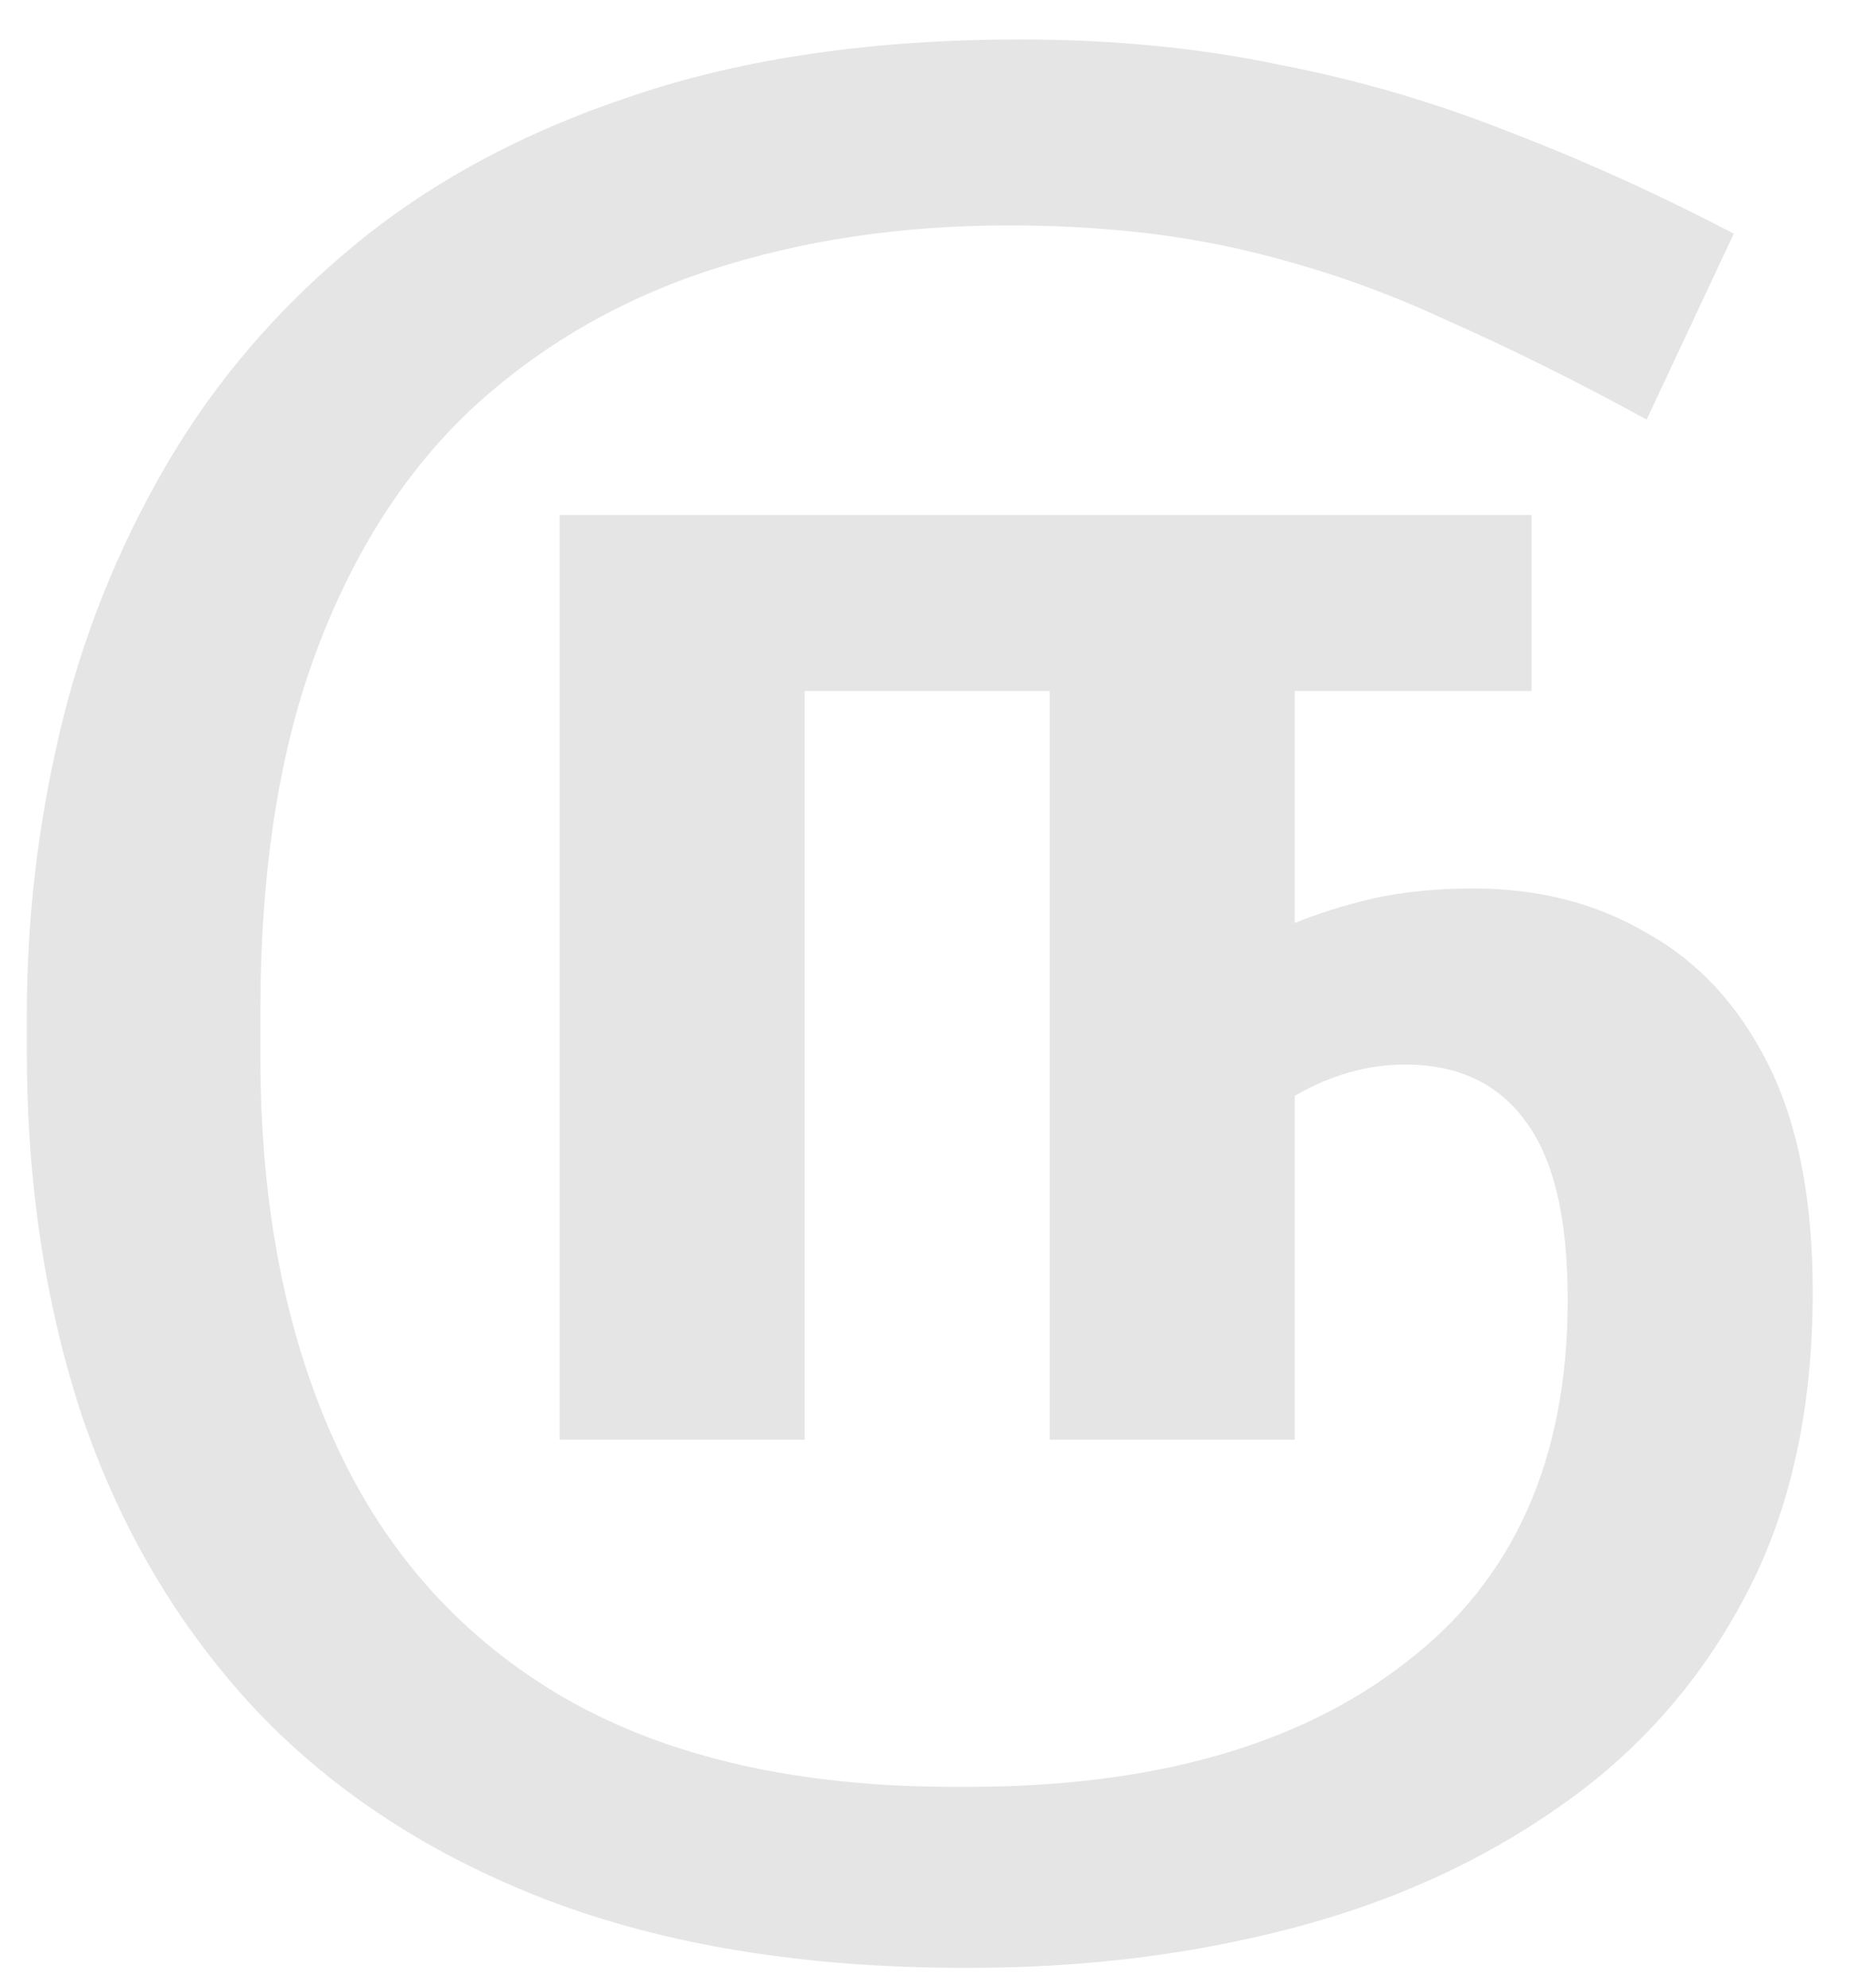 <svg width="27" height="29" viewBox="0 0 27 29" fill="none" xmlns="http://www.w3.org/2000/svg">
<path d="M8.168 21V7.512H22.352V10.08H18.896V13.464C19.248 13.32 19.632 13.2 20.048 13.104C20.48 13.008 20.968 12.96 21.512 12.96C22.456 12.96 23.296 13.176 24.032 13.608C24.784 14.024 25.376 14.664 25.808 15.528C26.24 16.392 26.456 17.496 26.456 18.84C26.456 20.568 26.128 22.048 25.472 23.28C24.816 24.528 23.912 25.552 22.76 26.352C21.624 27.152 20.32 27.744 18.848 28.128C17.376 28.512 15.816 28.704 14.168 28.704H14.072C11.752 28.704 9.728 28.376 8 27.72C6.288 27.064 4.864 26.136 3.728 24.936C2.608 23.736 1.768 22.32 1.208 20.688C0.664 19.056 0.392 17.272 0.392 15.336V14.784C0.392 13.408 0.552 12.04 0.872 10.68C1.192 9.32 1.704 8.032 2.408 6.816C3.112 5.6 4.024 4.528 5.144 3.6C6.28 2.656 7.648 1.92 9.248 1.392C10.864 0.848 12.744 0.576 14.888 0.576C16.232 0.576 17.48 0.696 18.632 0.936C19.8 1.16 20.928 1.488 22.016 1.92C23.104 2.336 24.2 2.832 25.304 3.408L24.032 6.12C23.008 5.56 22.024 5.072 21.08 4.656C20.152 4.224 19.176 3.888 18.152 3.648C17.128 3.408 15.984 3.288 14.72 3.288C13.152 3.288 11.704 3.504 10.376 3.936C9.048 4.368 7.888 5.04 6.896 5.952C5.92 6.864 5.16 8.048 4.616 9.504C4.072 10.96 3.8 12.712 3.8 14.76V15.408C3.8 17.584 4.168 19.472 4.904 21.072C5.64 22.672 6.752 23.904 8.24 24.768C9.744 25.632 11.64 26.064 13.928 26.064H14.12C16.84 26.064 18.976 25.456 20.528 24.24C22.096 23.04 22.88 21.28 22.88 18.96C22.88 17.76 22.672 16.888 22.256 16.344C21.856 15.8 21.272 15.528 20.504 15.528C19.96 15.528 19.424 15.68 18.896 15.984V21H15.32V10.08H11.744V21H8.168Z" fill="#E5E5E5"/>
</svg>
